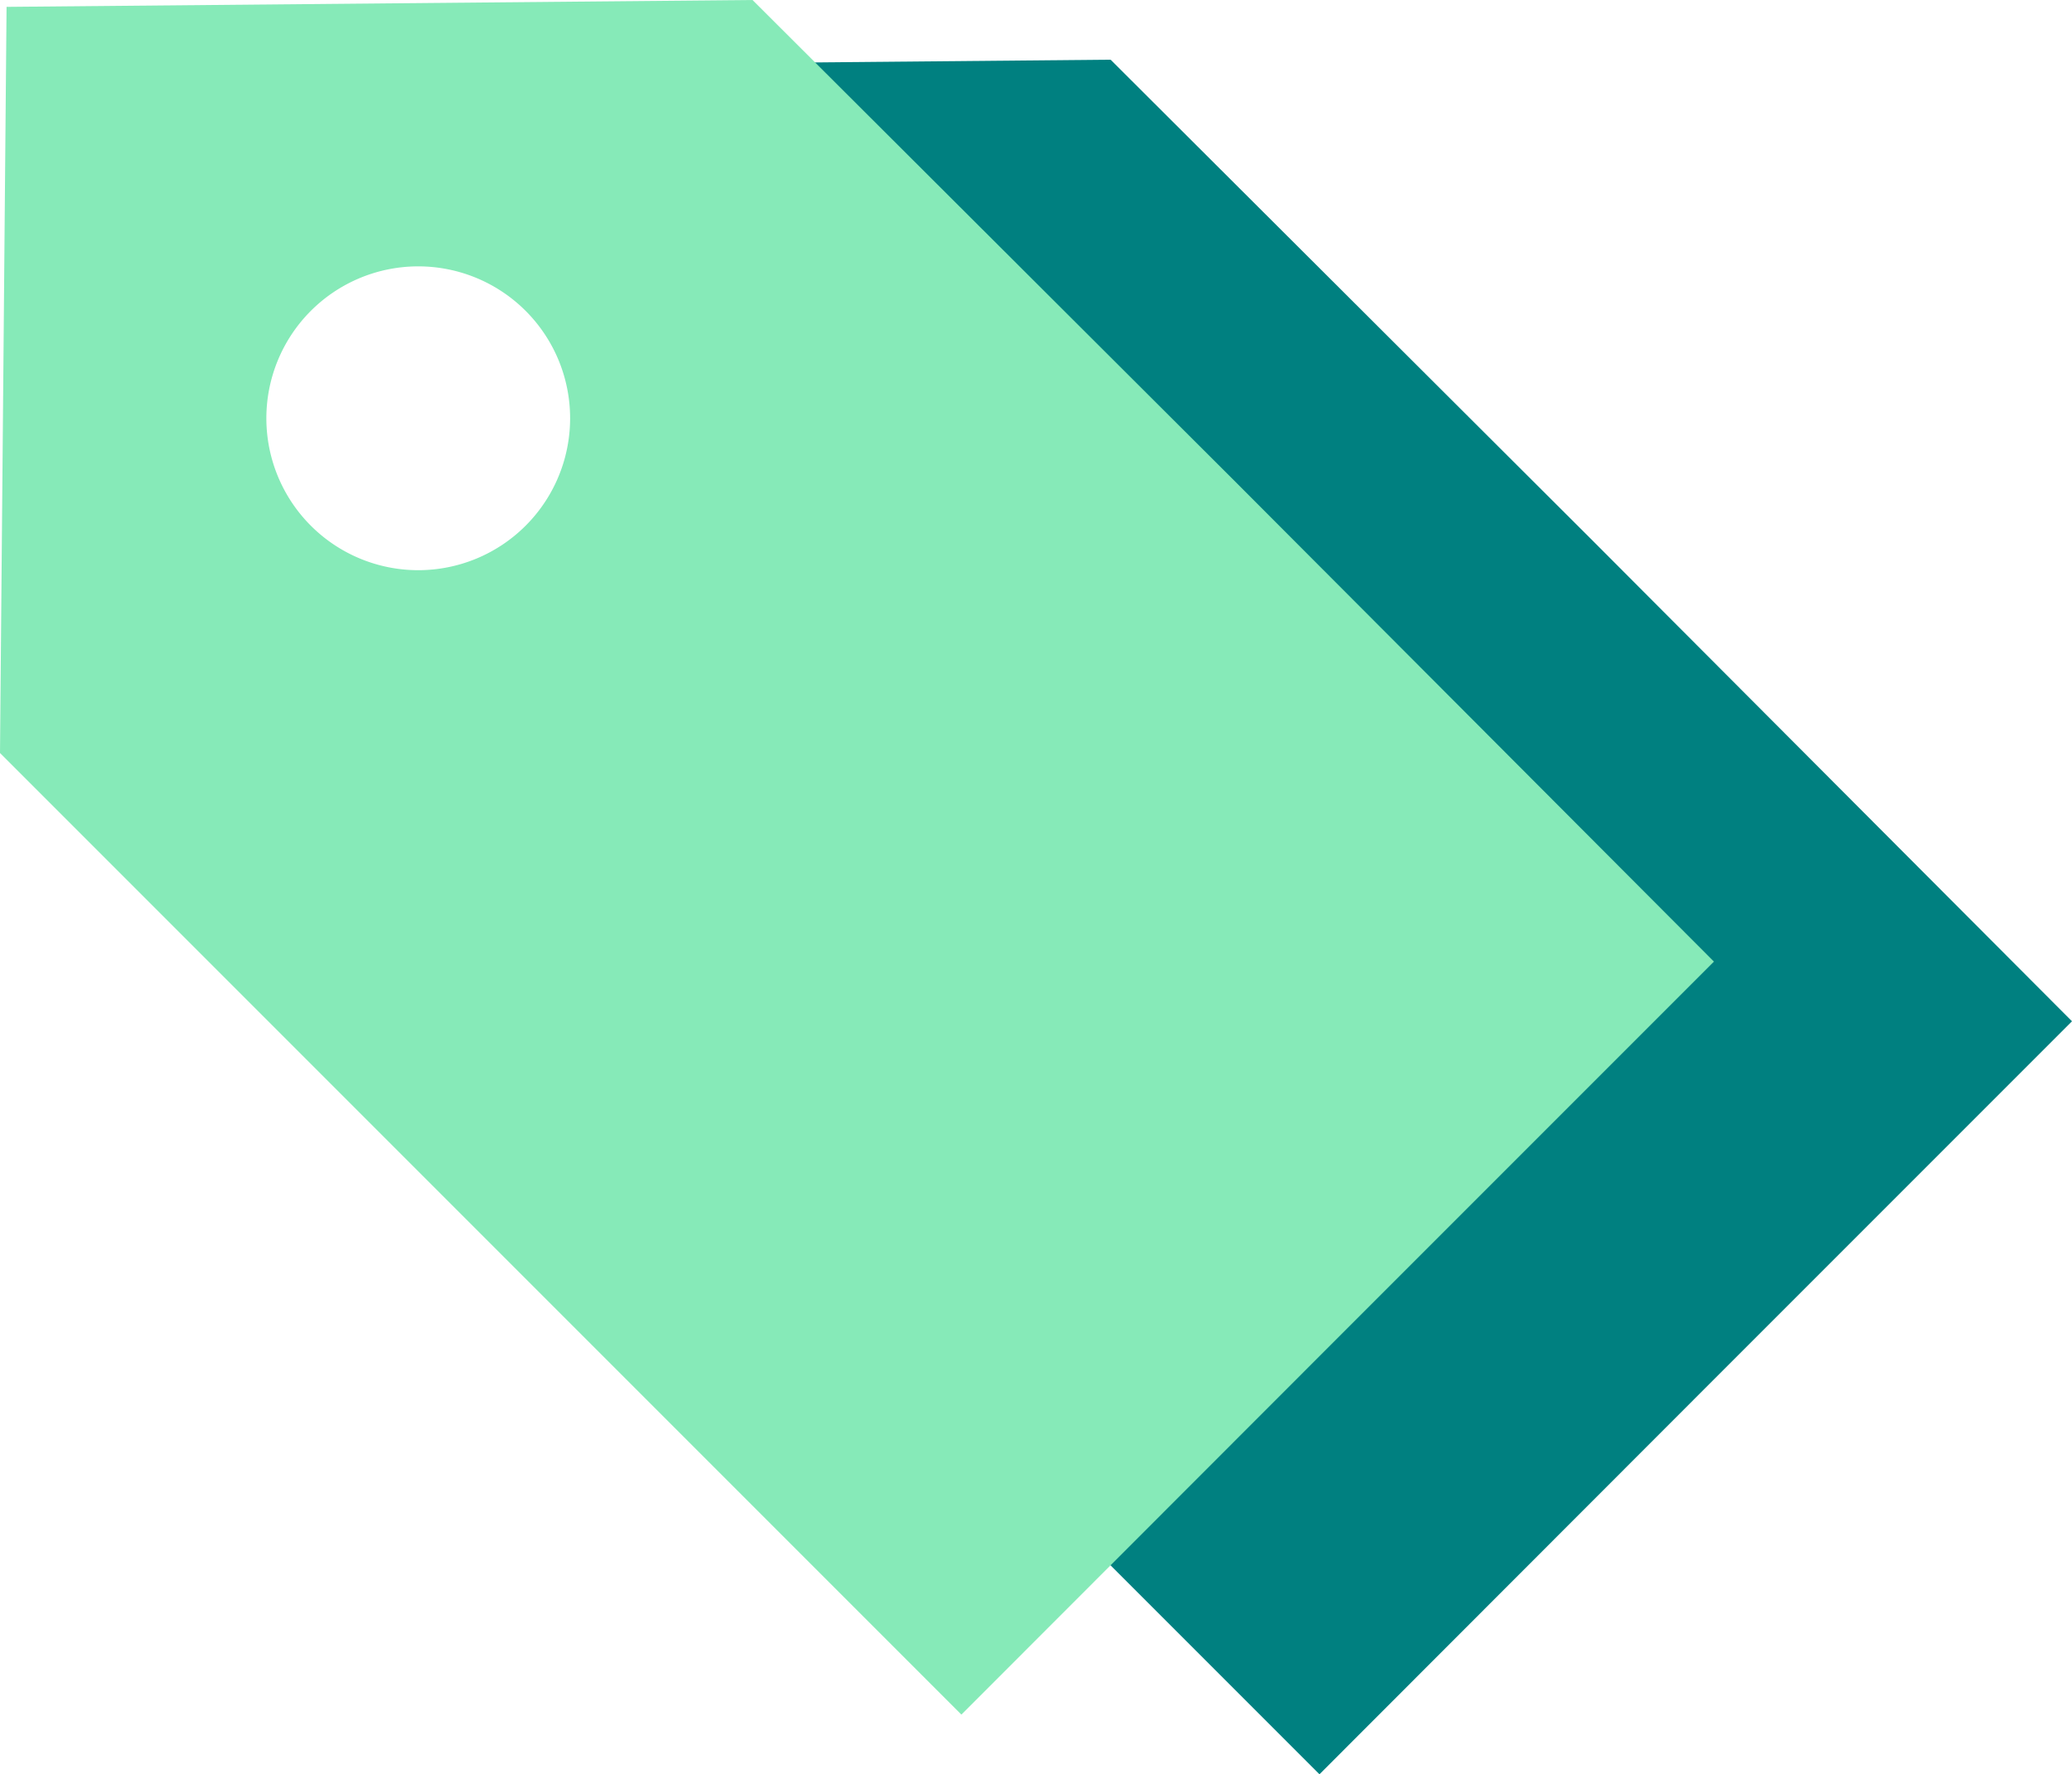 <svg xmlns="http://www.w3.org/2000/svg" width="69.44" height="59.45" viewBox="0 0 69.44 59.45">
  <g id="Group_329" data-name="Group 329" transform="translate(-1782 -308.35)">
    <g id="icon-alarms" transform="translate(1721.37 320.9)">
      <path id="Path_705" data-name="Path 705" d="M69,81.56,52.85,65.45l-25,.23,10.2,9.044L27.63,90.68l16.11,16.11L59.85,122.9l12.61-12.62L85.07,97.67ZM45.24,83.07a5.09,5.09,0,1,1,0-7.21,5.09,5.09,0,0,1,0,7.21Z" transform="translate(45 -76)" fill="teal"/>
    </g>
    <g id="icon-alarms-2" data-name="icon-alarms" transform="translate(1709.37 318.9)">
      <path id="Path_705-2" data-name="Path 705" d="M69,81.56,52.85,65.45l-25,.23-.22,25,16.11,16.11L59.85,122.9l12.61-12.62L85.07,97.67ZM45.24,83.07a5.09,5.09,0,1,1,0-7.21,5.09,5.09,0,0,1,0,7.21Z" transform="translate(45 -76)" fill="#86eab8"/>
    </g>
  </g>
</svg>

